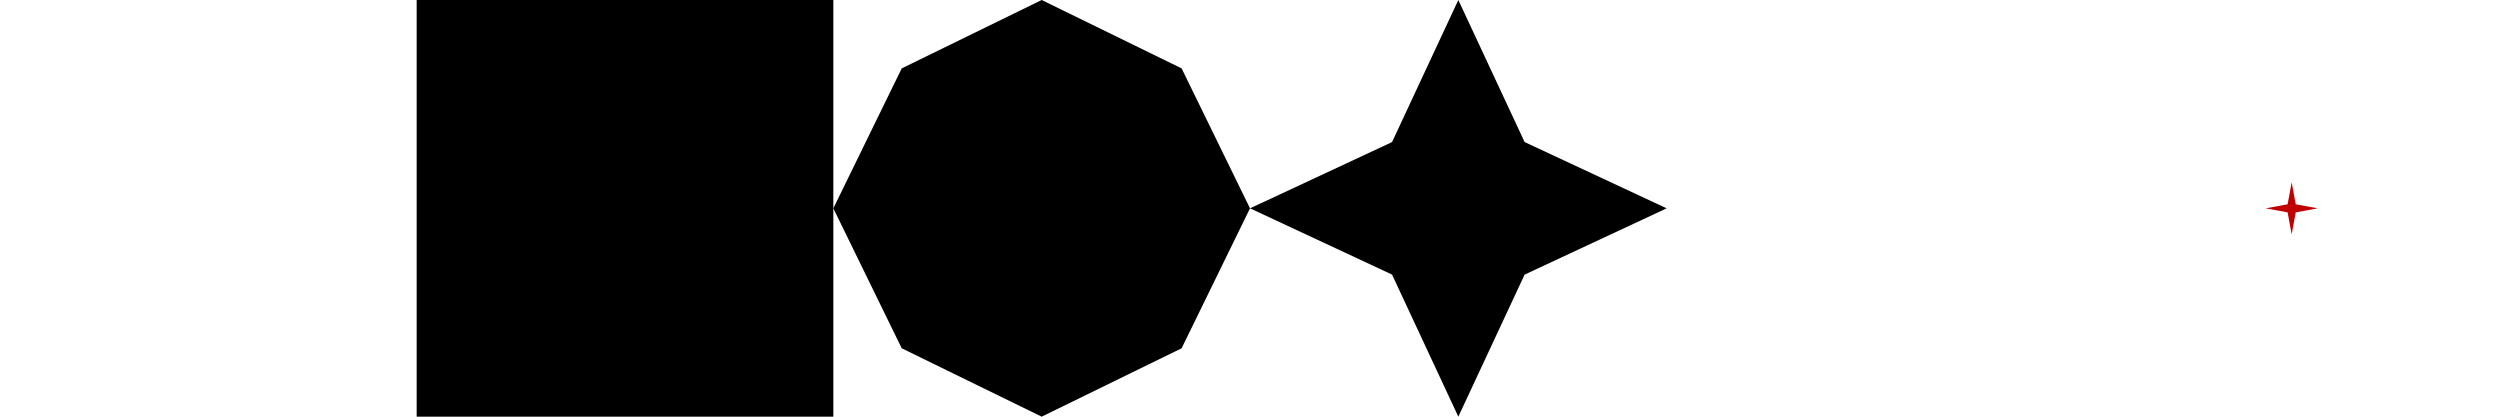 <?xml version="1.0" encoding="UTF-8" standalone="no"?>
<!-- Created with Inkscape (http://www.inkscape.org/) -->

<svg
   width="576"
   height="96"
   viewBox="0 0 576 96"
   version="1.1"
   id="svg1"
   inkscape:version="1.3 (1:1.3+202307231459+0e150ed6c4)"
   sodipodi:docname="explosion.svg"
   inkscape:export-filename="explosion.png"
   inkscape:export-xdpi="96"
   inkscape:export-ydpi="96"
   xmlns:inkscape="http://www.inkscape.org/namespaces/inkscape"
   xmlns:sodipodi="http://sodipodi.sourceforge.net/DTD/sodipodi-0.dtd"
   xmlns="http://www.w3.org/2000/svg"
   xmlns:svg="http://www.w3.org/2000/svg">
  <sodipodi:namedview
     id="namedview1"
     pagecolor="#505050"
     bordercolor="#ffffff"
     borderopacity="1"
     inkscape:showpageshadow="0"
     inkscape:pageopacity="0"
     inkscape:pagecheckerboard="1"
     inkscape:deskcolor="#d1d1d1"
     inkscape:document-units="px"
     showguides="true"
     inkscape:zoom="1.3127703"
     inkscape:cx="406.77337"
     inkscape:cy="54.0841"
     inkscape:window-width="1536"
     inkscape:window-height="840"
     inkscape:window-x="0"
     inkscape:window-y="0"
     inkscape:window-maximized="1"
     inkscape:current-layer="layer1">
    <sodipodi:guide
       position="96,96"
       orientation="-1,0"
       id="guide1"
       inkscape:locked="false"
       inkscape:label=""
       inkscape:color="rgb(0,134,229)" />
    <sodipodi:guide
       position="192,96"
       orientation="-1,0"
       id="guide2"
       inkscape:locked="false"
       inkscape:label=""
       inkscape:color="rgb(0,134,229)" />
    <sodipodi:guide
       position="96,96"
       orientation="0.707,-0.707"
       id="guide3"
       inkscape:locked="false" />
    <sodipodi:guide
       position="192,96"
       orientation="0.707,-0.707"
       id="guide4"
       inkscape:locked="false" />
    <sodipodi:guide
       position="192,96"
       orientation="-0.707,-0.707"
       id="guide5"
       inkscape:locked="false" />
    <sodipodi:guide
       position="288,96"
       orientation="0.707,-0.707"
       id="guide6"
       inkscape:locked="false" />
    <sodipodi:guide
       position="96,96"
       orientation="-0.707,-0.707"
       id="guide7"
       inkscape:locked="false" />
    <sodipodi:guide
       position="0,96"
       orientation="-0.707,-0.707"
       id="guide8"
       inkscape:locked="false" />
    <sodipodi:guide
       position="144,48"
       orientation="0,-1"
       id="guide9"
       inkscape:locked="false" />
    <sodipodi:guide
       position="48,48"
       orientation="1,0"
       id="guide10"
       inkscape:locked="false" />
    <sodipodi:guide
       position="144,48"
       orientation="1,0"
       id="guide11"
       inkscape:locked="false" />
    <sodipodi:guide
       position="240,48"
       orientation="1,0"
       id="guide12"
       inkscape:locked="false" />
    <sodipodi:guide
       position="288,96"
       orientation="1,0"
       id="guide13"
       inkscape:locked="false" />
    <sodipodi:guide
       position="288,96"
       orientation="-0.707,-0.707"
       id="guide14"
       inkscape:locked="false" />
    <sodipodi:guide
       position="288,7.8159701e-13"
       orientation="0.707,-0.707"
       id="guide15"
       inkscape:locked="false" />
    <sodipodi:guide
       position="480,96"
       orientation="0.707,-0.707"
       id="guide16"
       inkscape:locked="false" />
    <sodipodi:guide
       position="480,0"
       orientation="-0.707,-0.707"
       id="guide17"
       inkscape:locked="false" />
    <sodipodi:guide
       position="384,96"
       orientation="1,0"
       id="guide18"
       inkscape:locked="false" />
    <sodipodi:guide
       position="432,48"
       orientation="1,0"
       id="guide19"
       inkscape:locked="false" />
    <sodipodi:guide
       position="336,48"
       orientation="1,0"
       id="guide20"
       inkscape:locked="false" />
    <sodipodi:guide
       position="576,96"
       orientation="0.707,-0.707"
       id="guide21"
       inkscape:locked="false" />
    <sodipodi:guide
       position="576,0"
       orientation="-0.707,-0.707"
       id="guide22"
       inkscape:locked="false" />
    <sodipodi:guide
       position="480,96"
       orientation="1,0"
       id="guide23"
       inkscape:locked="false" />
    <sodipodi:guide
       position="528,48"
       orientation="1,0"
       id="guide24"
       inkscape:locked="false" />
    <sodipodi:guide
       position="144,0"
       orientation="0.707,-0.707"
       id="guide25"
       inkscape:locked="false" />
    <sodipodi:guide
       position="240,0"
       orientation="0.707,-0.707"
       id="guide26"
       inkscape:locked="false" />
  </sodipodi:namedview>
  <defs
     id="defs1" />
  <g
     inkscape:label="Layer 1"
     inkscape:groupmode="layer"
     id="layer1">
    <path
       sodipodi:type="star"
       style="fill:#000000;fill-opacity:1;stroke-width:20;stroke-linecap:round;stroke-linejoin:round;-inkscape-stroke:none"
       id="path1"
       inkscape:flatsided="false"
       sodipodi:sides="4"
       sodipodi:cx="48"
       sodipodi:cy="48"
       sodipodi:r1="48"
       sodipodi:r2="67.882248"
       sodipodi:arg1="0"
       sodipodi:arg2="0.78539816"
       inkscape:rounded="0"
       inkscape:randomized="0"
       d="m 96,48 -2e-6,48 L 48,96 2.3332617e-6,96 0,48 2.0071066e-6,2.3332617e-6 48,0 96,2.0071066e-6 Z"
       transform="translate(96)" />
    <path
       sodipodi:type="star"
       style="fill:#000000;fill-opacity:1;stroke-width:20;stroke-linecap:round;stroke-linejoin:round;-inkscape-stroke:none"
       id="path1-5"
       inkscape:flatsided="false"
       sodipodi:sides="4"
       sodipodi:cx="48"
       sodipodi:cy="48"
       sodipodi:r1="48"
       sodipodi:r2="45.599998"
       sodipodi:arg1="0"
       sodipodi:arg2="0.78539816"
       inkscape:rounded="0"
       inkscape:randomized="0"
       d="M 96,48 80.244,80.244 48,96 15.756,80.244 0,48 15.756,15.756 48,0 80.244,15.756 Z"
       transform="translate(192)" />
    <path
       sodipodi:type="star"
       style="fill:#000000;fill-opacity:1;stroke-width:20;stroke-linecap:round;stroke-linejoin:round;-inkscape-stroke:none"
       id="path1-2"
       inkscape:flatsided="false"
       sodipodi:sides="4"
       sodipodi:cx="48"
       sodipodi:cy="48"
       sodipodi:r1="48"
       sodipodi:r2="21.595821"
       sodipodi:arg1="0"
       sodipodi:arg2="0.78539816"
       inkscape:rounded="0"
       inkscape:randomized="0"
       d="M 96,48 63.271,63.271 48,96 32.729,63.271 0,48 32.729,32.729 48,0 63.271,32.729 Z"
       transform="translate(288)" />
    <path
       sodipodi:type="star"
       style="fill:#c0c04c;stroke-width:20;stroke-linecap:round;stroke-linejoin:round;-inkscape-stroke:none"
       id="path1-6"
       inkscape:flatsided="false"
       sodipodi:sides="4"
       sodipodi:cx="48"
       sodipodi:cy="48"
       sodipodi:r1="48"
       sodipodi:r2="10.56"
       sodipodi:arg1="0"
       sodipodi:arg2="0.78539816"
       inkscape:rounded="0"
       inkscape:randomized="0"
       d="M 96,48 55.467,55.467 48,96 40.533,55.467 0,48 40.533,40.533 48,0 55.467,40.533 Z"
       transform="translate(350.603,-102.196)" />
    <path
       sodipodi:type="star"
       style="fill:#c00000;fill-opacity:1;stroke-width:20;stroke-linecap:round;stroke-linejoin:round;-inkscape-stroke:none"
       id="path1-61"
       inkscape:flatsided="false"
       sodipodi:sides="4"
       sodipodi:cx="48"
       sodipodi:cy="48"
       sodipodi:r1="48"
       sodipodi:r2="10.56"
       sodipodi:arg1="0"
       sodipodi:arg2="0.78539816"
       inkscape:rounded="0"
       inkscape:randomized="0"
       d="M 96,48 55.467,55.467 48,96 40.533,55.467 0,48 40.533,40.533 48,0 55.467,40.533 Z"
       transform="matrix(0.125,0,0,0.125,522,42)" />
  </g>
</svg>
